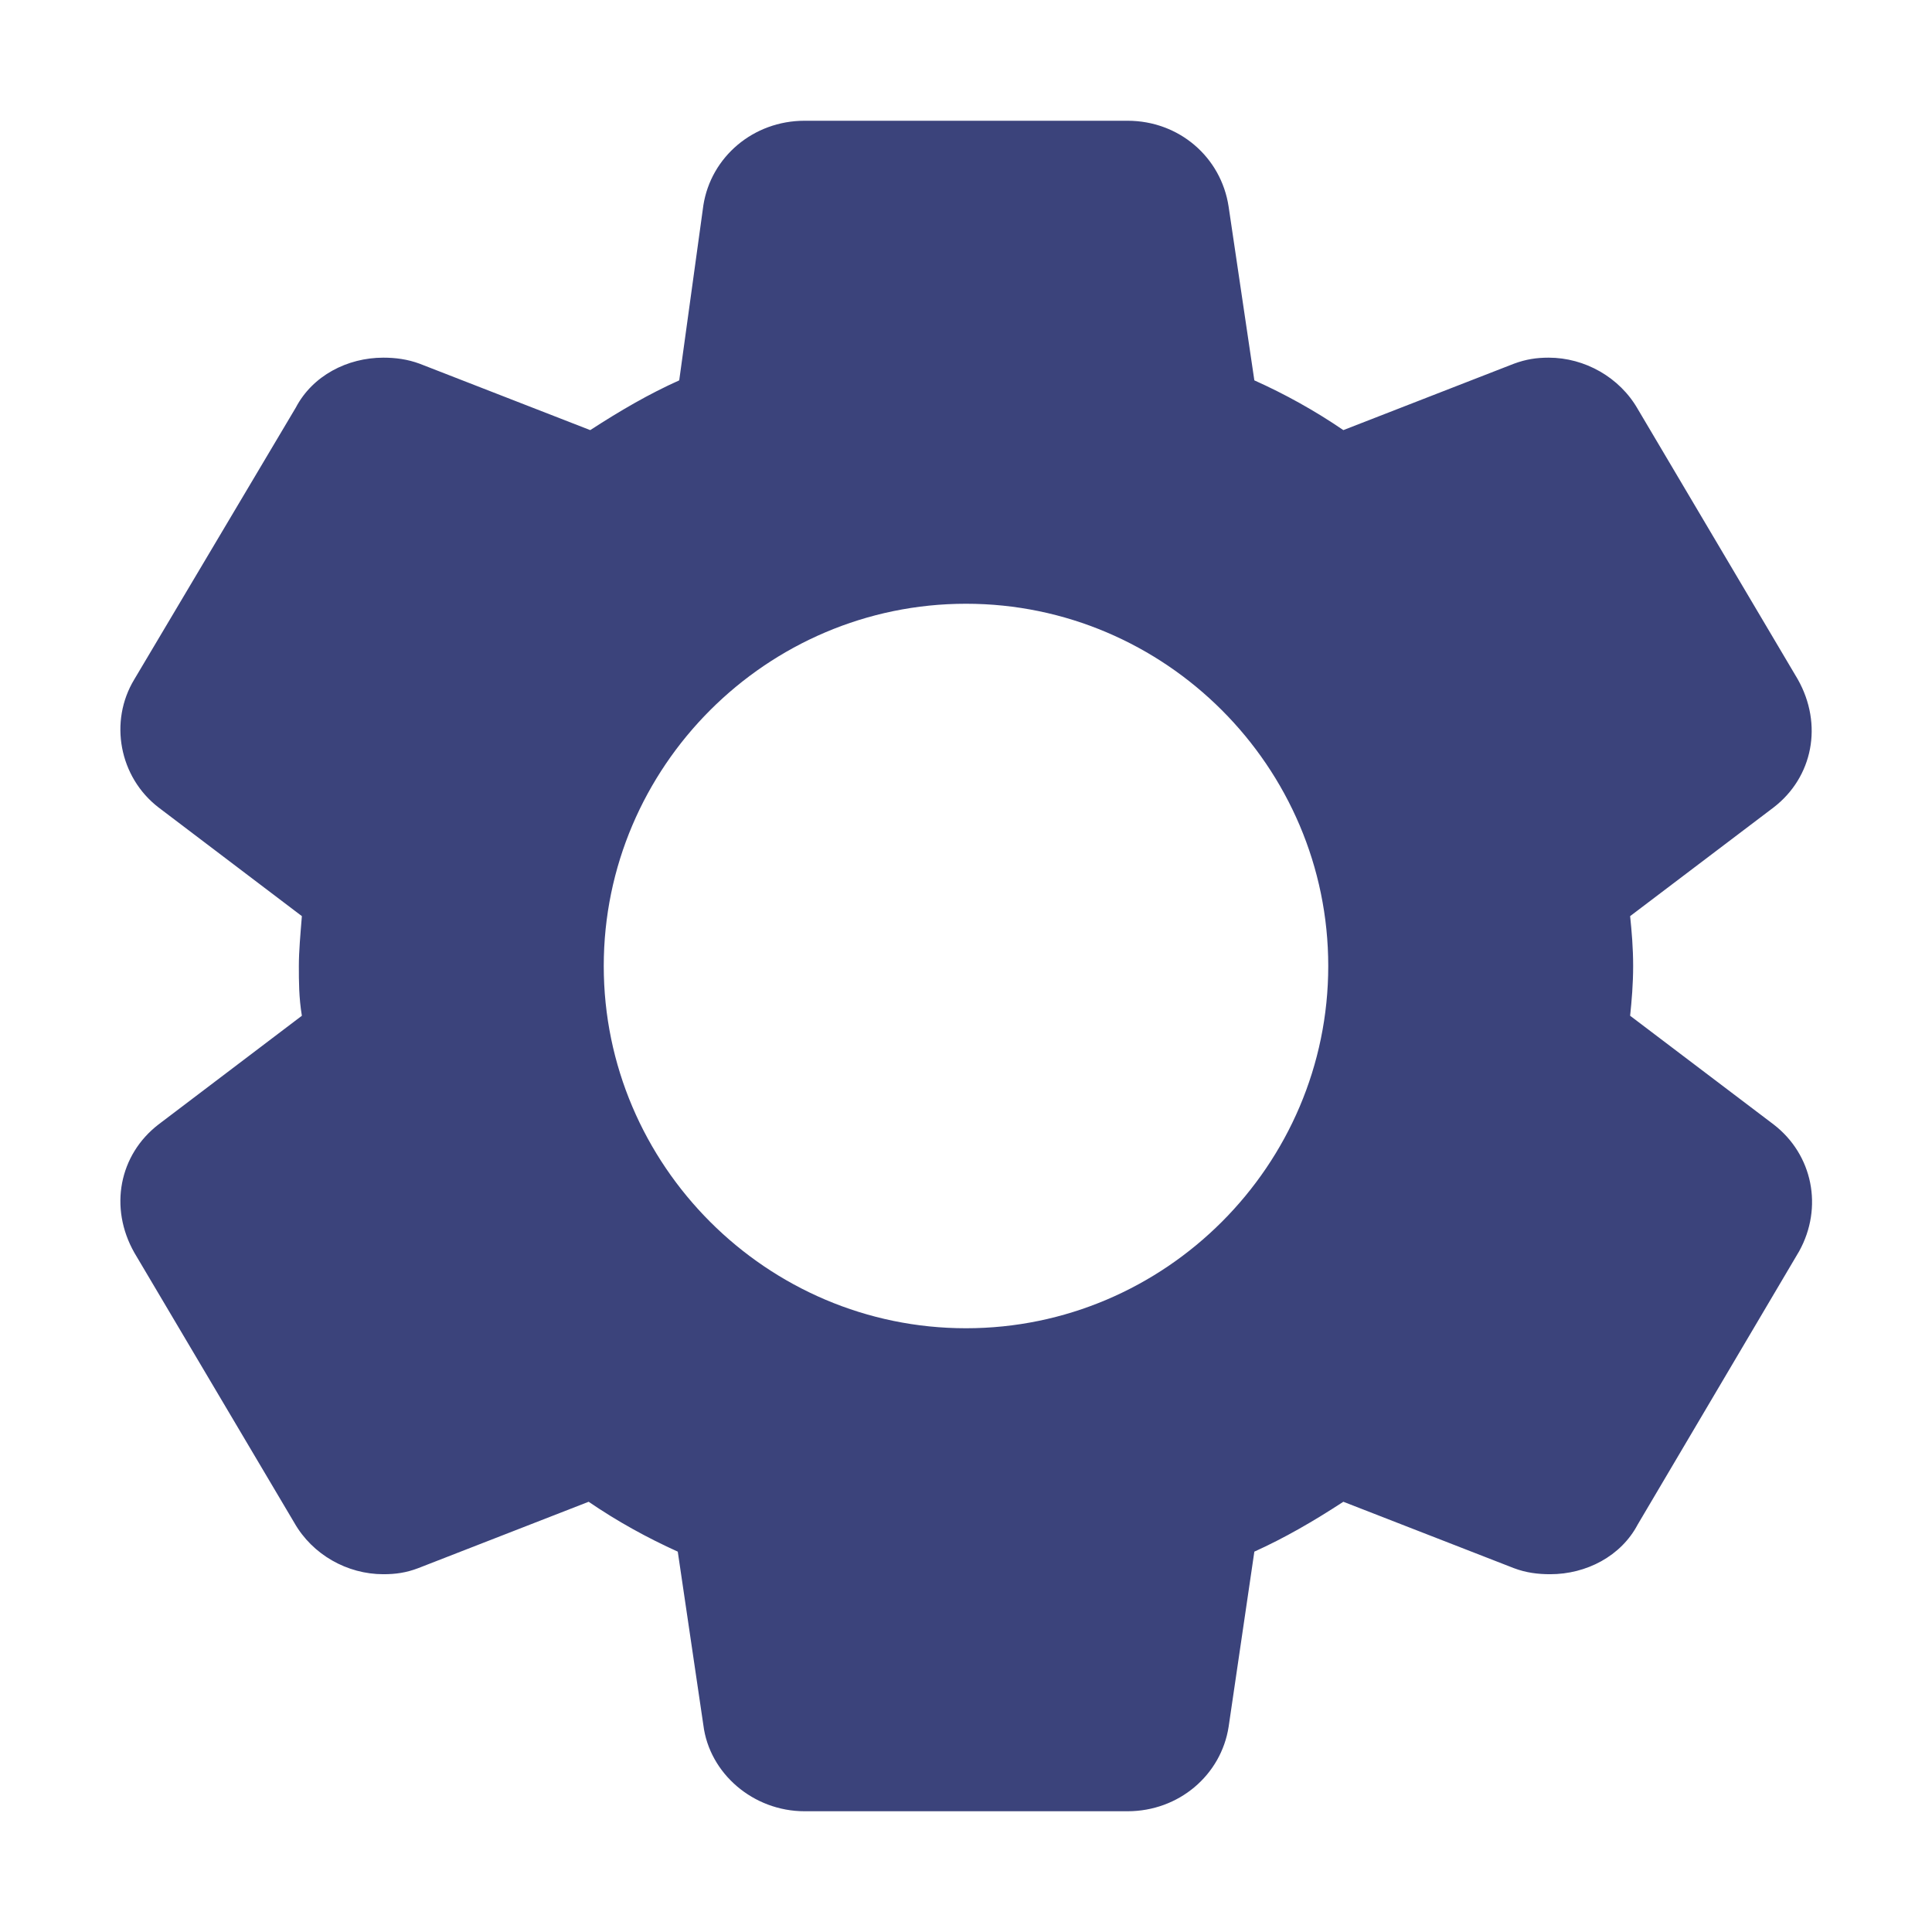 <svg xmlns="http://www.w3.org/2000/svg" xmlns:xlink="http://www.w3.org/1999/xlink" fill="none" version="1.1" width="16" height="16" viewBox="0 0 16 16"><defs><clipPath id="master_svg0_1135_043025"><rect x="0" y="0" width="16" height="16" rx="0"/></clipPath></defs><g clip-path="url(#master_svg0_1135_043025)"><g><path d="M14.688,9.312L13.5,8.412C13.513,8.287,13.525,8.15,13.525,8C13.525,7.85,13.513,7.712,13.5,7.587L14.688,6.687C15.013,6.437,15.1,6,14.888,5.625L13.563,3.387C13.413,3.125,13.125,2.962,12.825,2.962C12.725,2.962,12.638,2.975,12.538,3.012L11.125,3.562C10.888,3.4,10.638,3.262,10.388,3.15L10.175,1.712C10.113,1.3,9.763,1,9.338,1L6.663,1C6.238,1,5.888,1.3,5.825,1.7L5.625,3.15C5.375,3.262,5.138,3.4,4.888,3.562L3.475,3.012C3.375,2.975,3.275,2.962,3.175,2.962C2.875,2.962,2.588,3.112,2.45,3.375L1.113,5.625C0.9,5.975,0.988,6.437,1.313,6.687L2.5,7.587C2.488,7.737,2.475,7.875,2.475,8C2.475,8.125,2.475,8.262,2.5,8.412L1.313,9.312C0.988,9.562,0.9,10,1.113,10.375L2.438,12.612C2.588,12.875,2.875,13.037,3.175,13.037C3.275,13.037,3.363,13.025,3.463,12.987L4.875,12.437C5.113,12.6,5.363,12.737,5.613,12.85L5.825,14.287C5.875,14.687,6.238,15,6.663,15L9.338,15C9.763,15,10.113,14.7,10.175,14.3L10.388,12.85C10.638,12.737,10.875,12.6,11.125,12.437L12.538,12.987C12.638,13.025,12.738,13.037,12.838,13.037C13.138,13.037,13.425,12.887,13.563,12.625L14.9,10.362C15.1,10,15.013,9.562,14.688,9.312ZM11,8C11,9.65,9.65,11,8,11C6.35,11,5,9.65,5,8C5,6.35,6.35,5,8,5C9.65,5,11,6.35,11,8Z" fill="#3B437B" fill-opacity="1"/></g></g></svg>
